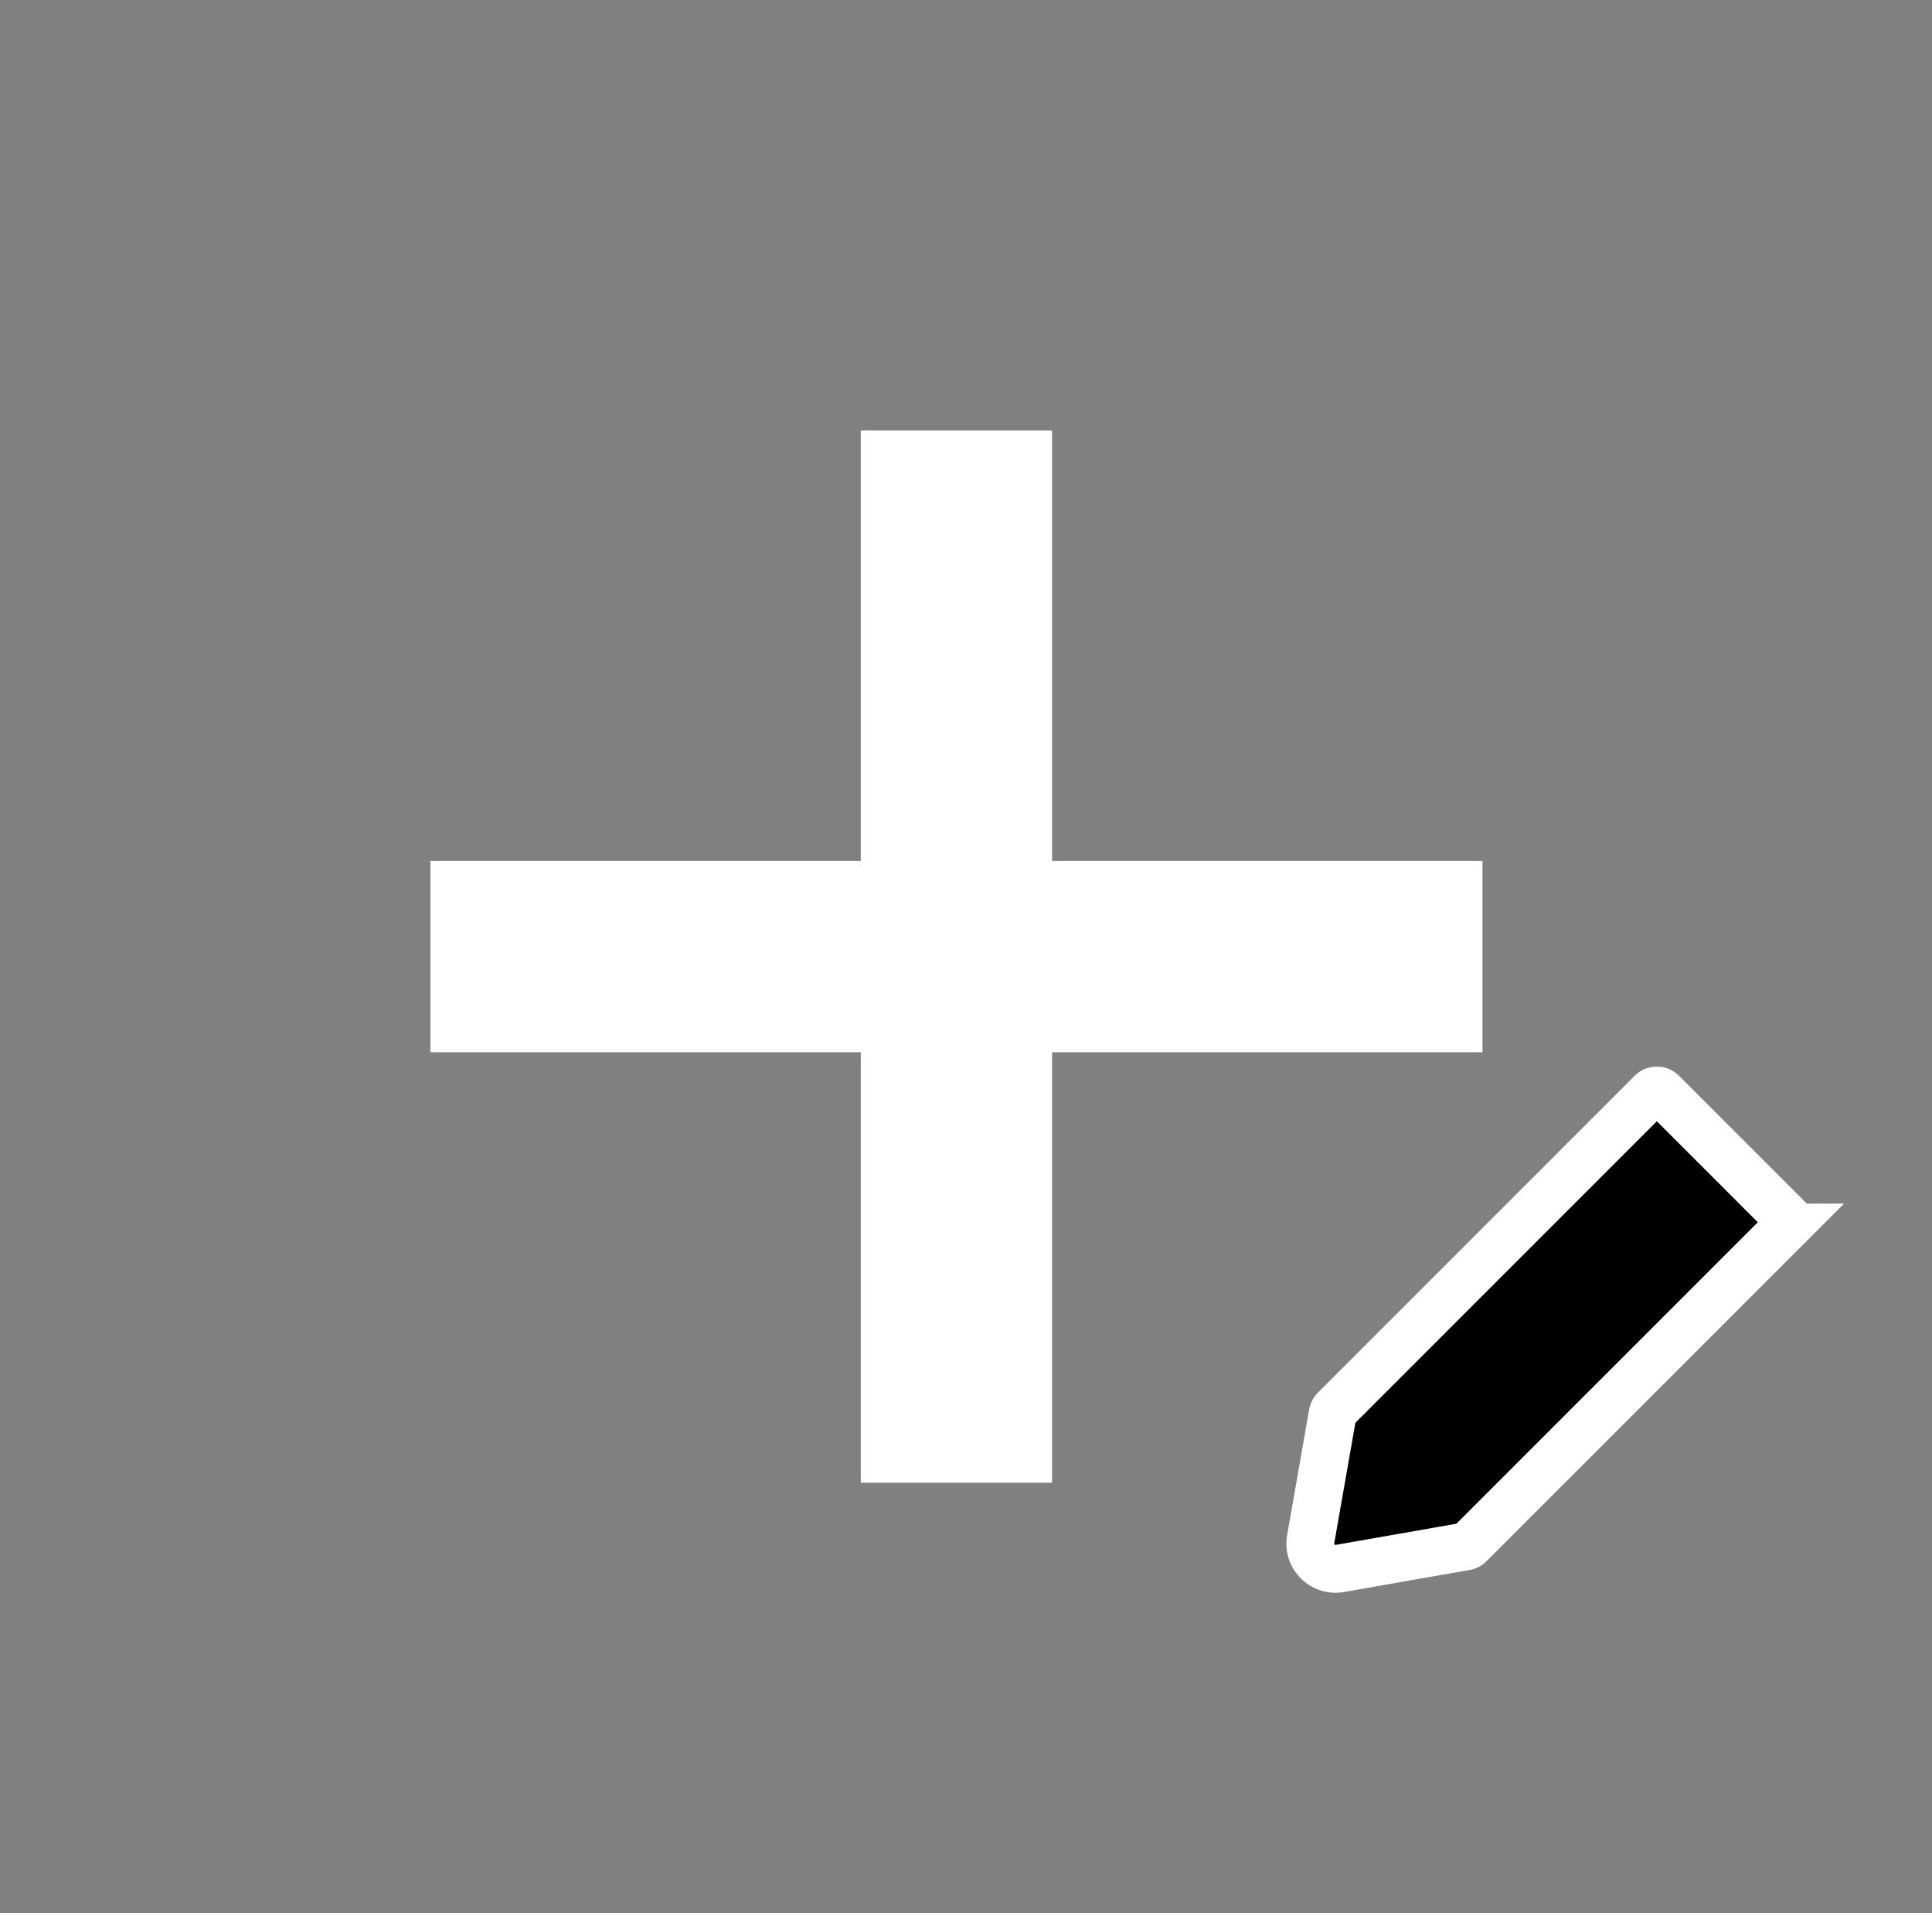 <svg xmlns="http://www.w3.org/2000/svg" xmlns:xlink="http://www.w3.org/1999/xlink" id="icon_mouseCanvasEdit_Hover" width="40.4" height="40" viewBox="0 0 40.4 40"><rect x="0" y="0" width="40.4" height="40" fill="#808080" stroke="none"/><defs><style>.cls-1,.cls-2,.cls-6{fill:none}.cls-1{clip-rule:evenodd}.cls-3{clip-path:url(#clip-path)}.cls-4{clip-path:url(#clip-path-2)}.cls-5{clip-path:url(#clip-path-3)}.cls-6,.cls-9{stroke:#fff}.cls-6{stroke-width:2px}.cls-7{clip-path:url(#clip-path-5)}.cls-8{fill:transparent}</style><clipPath id="clip-path"><path id="路径_30" d="M21-9.5H12.5V-1L12-.5H10L9.5-1V-9.5H1L.5-10v-2l.5-.5H9.5V-21l.5-.5h2l.5.5v8.5H21l.5.5v2Z" class="cls-1" data-name="路径 30" transform="translate(-0.5 21.5)"/></clipPath><clipPath id="clip-path-2"><path id="路径_29" d="M-590,387H1330V-693H-590Z" class="cls-2" data-name="路径 29" transform="translate(590 693)"/></clipPath><clipPath id="clip-path-3"><path id="路径_33" d="M-9-31H31V9H-9ZM12-21v9h9v2H12v9H10v-9H1v-2h9v-9Z" class="cls-1" data-name="路径 33" transform="translate(9 31)"/></clipPath><clipPath id="clip-path-5"><path id="路径_614" d="M0,0H16V-16H0Z" class="cls-2" data-name="路径 614"/></clipPath></defs><g id="组_28" class="cls-3" data-name="组 28" transform="translate(9.5 9.5)"><g id="组_27" class="cls-4" data-name="组 27" transform="translate(-590.5 -671.5)"><path id="路径_28" d="M-4-26H26V4H-4Z" data-name="路径 28" transform="translate(590 693)"/></g></g><g id="组_31" class="cls-5" data-name="组 31"><g id="组_30" class="cls-4" data-name="组 30" transform="translate(-581 -662)"><g id="组_29" data-name="组 29" transform="translate(591 672)"><path id="路径_31" d="M11,0V9h9v2H11v9H9V11H0V9H9V0Z" class="cls-6" data-name="路径 31"/></g></g></g><g id="组_1048" data-name="组 1048" transform="translate(24.4 35.8)"><g id="组_1046" class="cls-7" data-name="组 1046"><path id="路径_613" d="M-5-21H21V5H-5Z" class="cls-8" data-name="路径 613"/></g><path id="路径_616" d="M3.621-3.008l2.628-.461a.153.153,0,0,0,.083-.044l6.623-6.623a.156.156,0,0,0,0-.22l-2.6-2.6A.155.155,0,0,0,10.247-13a.155.155,0,0,0-.111.045L3.513-6.331a.159.159,0,0,0-.044.083L3.008-3.62a.524.524,0,0,0,.147.466A.529.529,0,0,0,3.527-3,.632.632,0,0,0,3.621-3.008Z" class="cls-9" data-name="路径 616"/></g></svg>